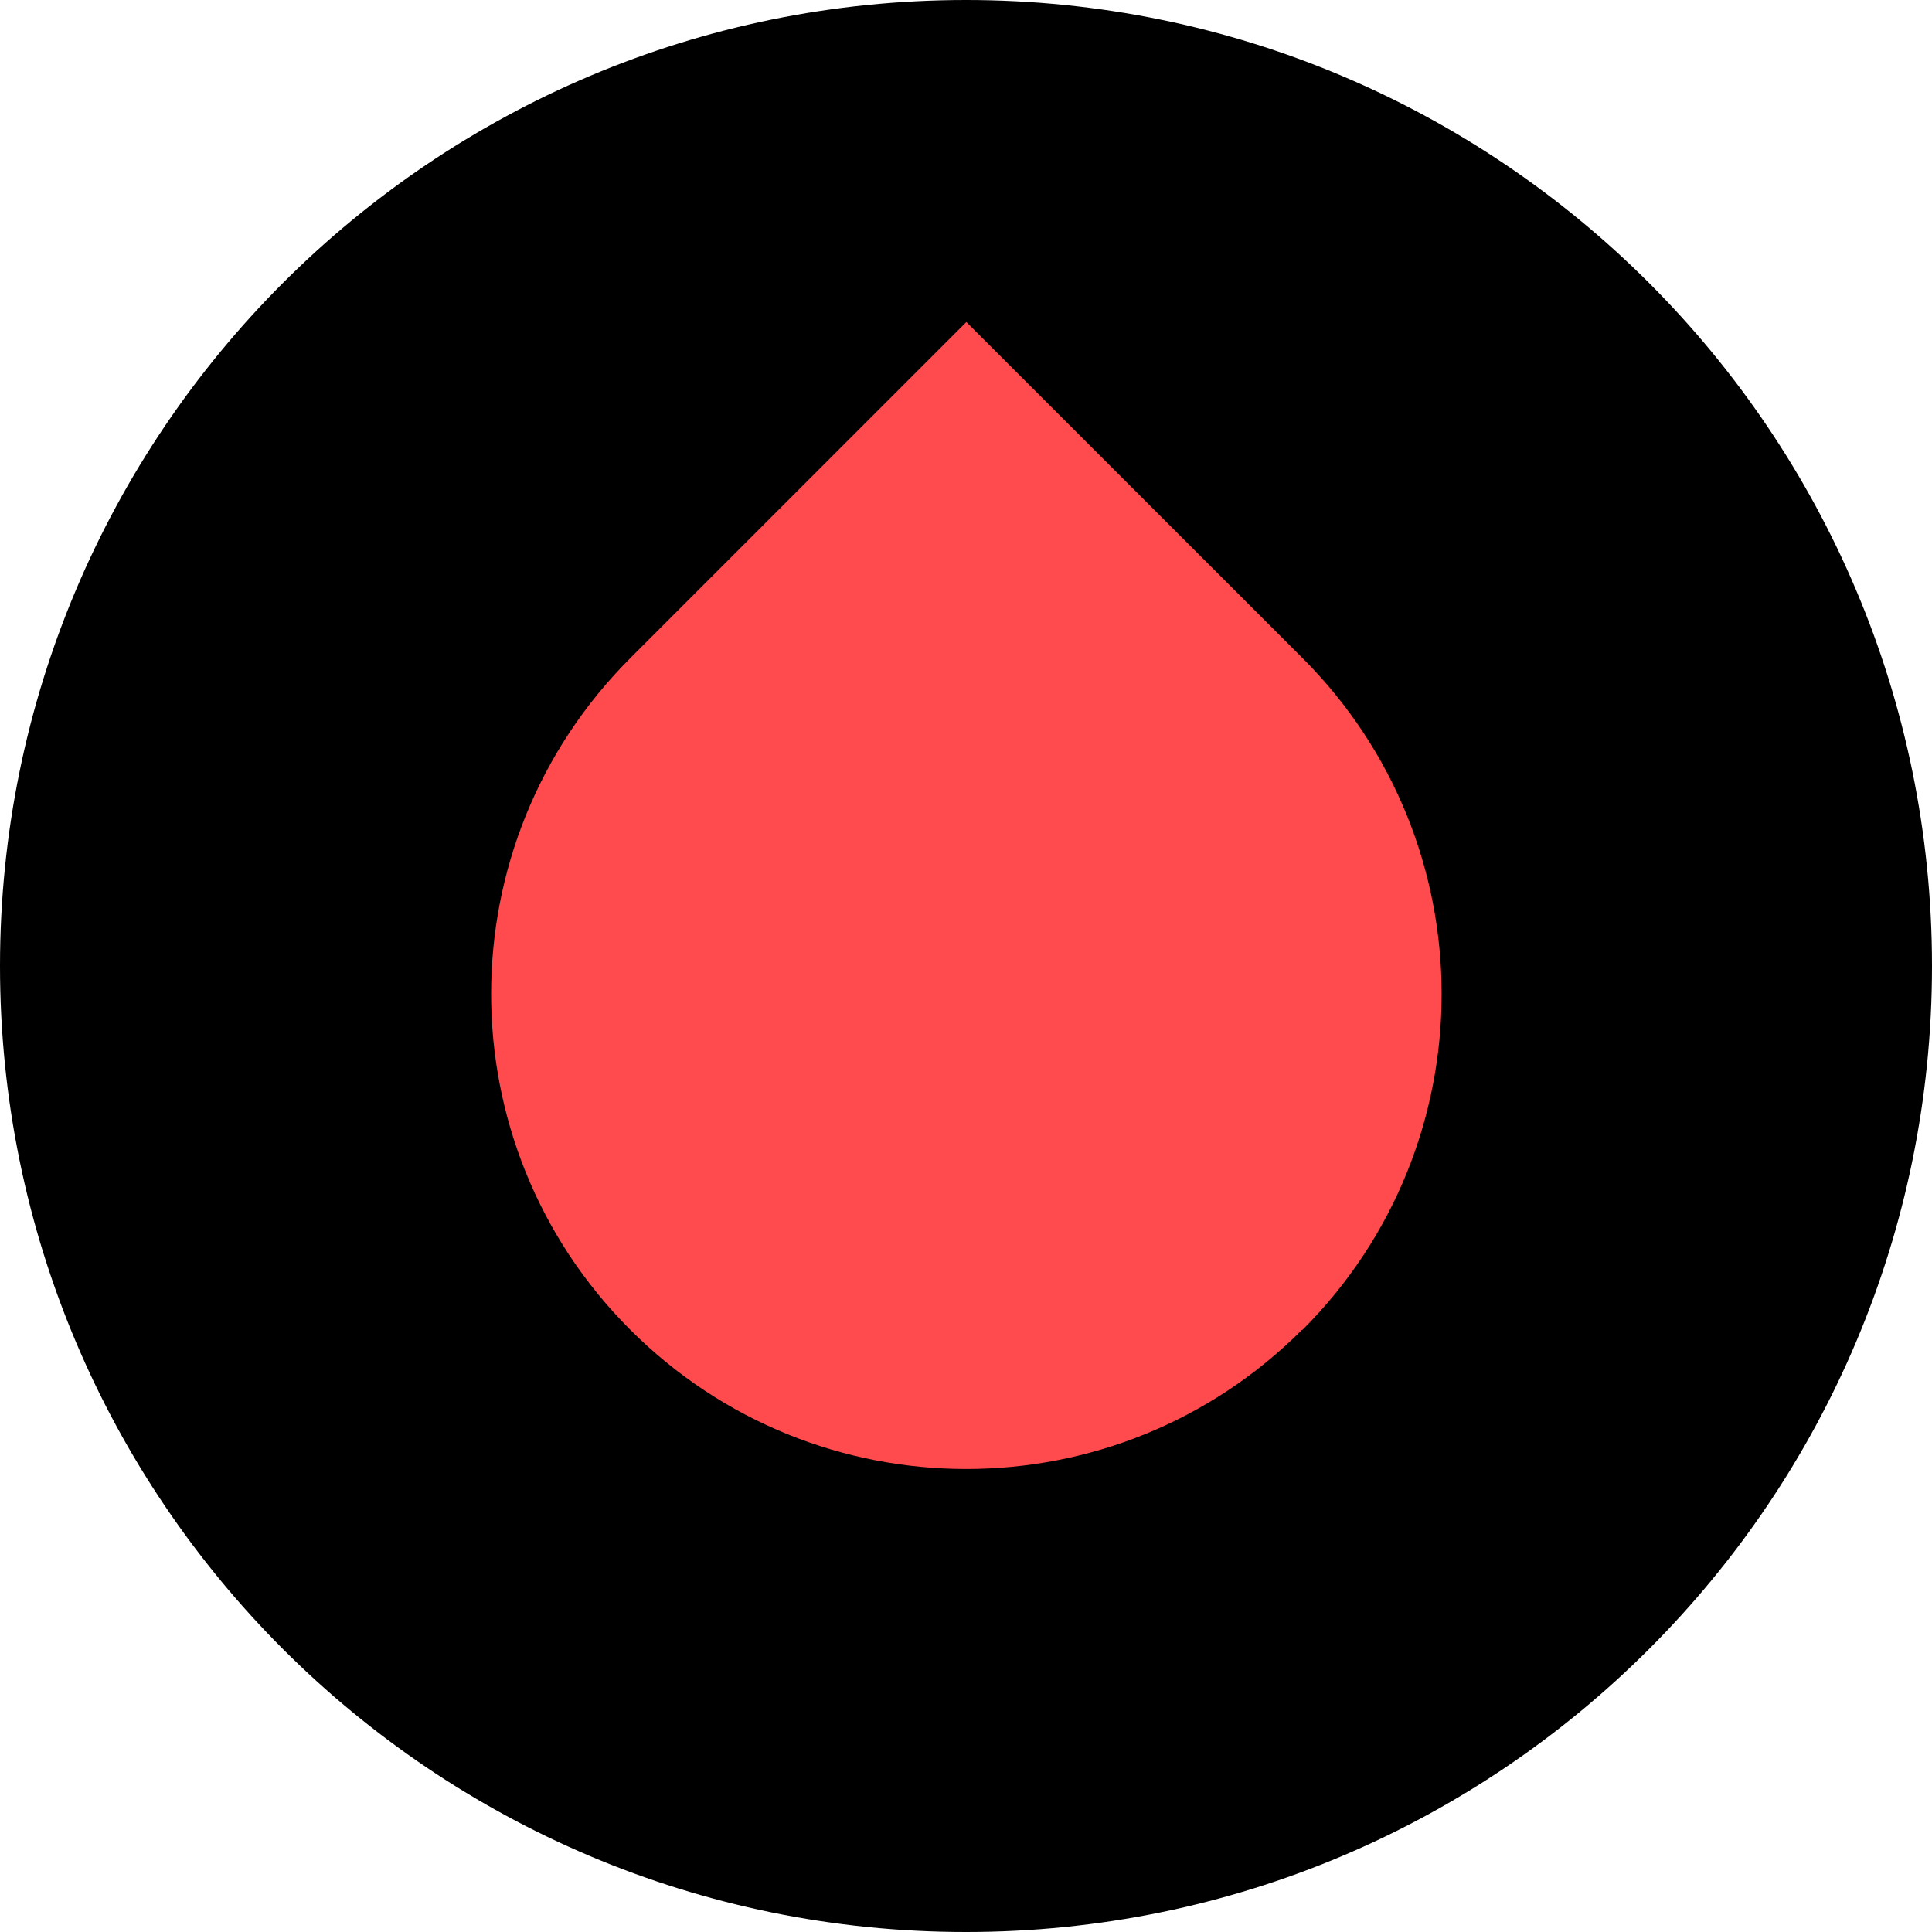 <svg xmlns="http://www.w3.org/2000/svg" fill="none" viewBox="0 0 16 16"><g clip-path="url(#clip0_383_3060)"><path d="M16 8C16 3.582 12.418 0 8 0C3.582 0 0 3.582 0 8C0 12.418 3.582 16 8 16C12.418 16 16 12.418 16 8Z" fill="black"></path><path d="M10.783 11.013C9.247 12.55 6.757 12.55 5.22 11.013C3.683 9.477 3.683 6.987 5.22 5.45L8.003 2.667L10.787 5.45C12.323 6.987 12.323 9.477 10.787 11.013H10.783Z" fill="#FF4B4E"></path></g><defs><clipPath id="clip0_383_3060"><rect fill="white" height="16" width="16"></rect></clipPath></defs></svg>
